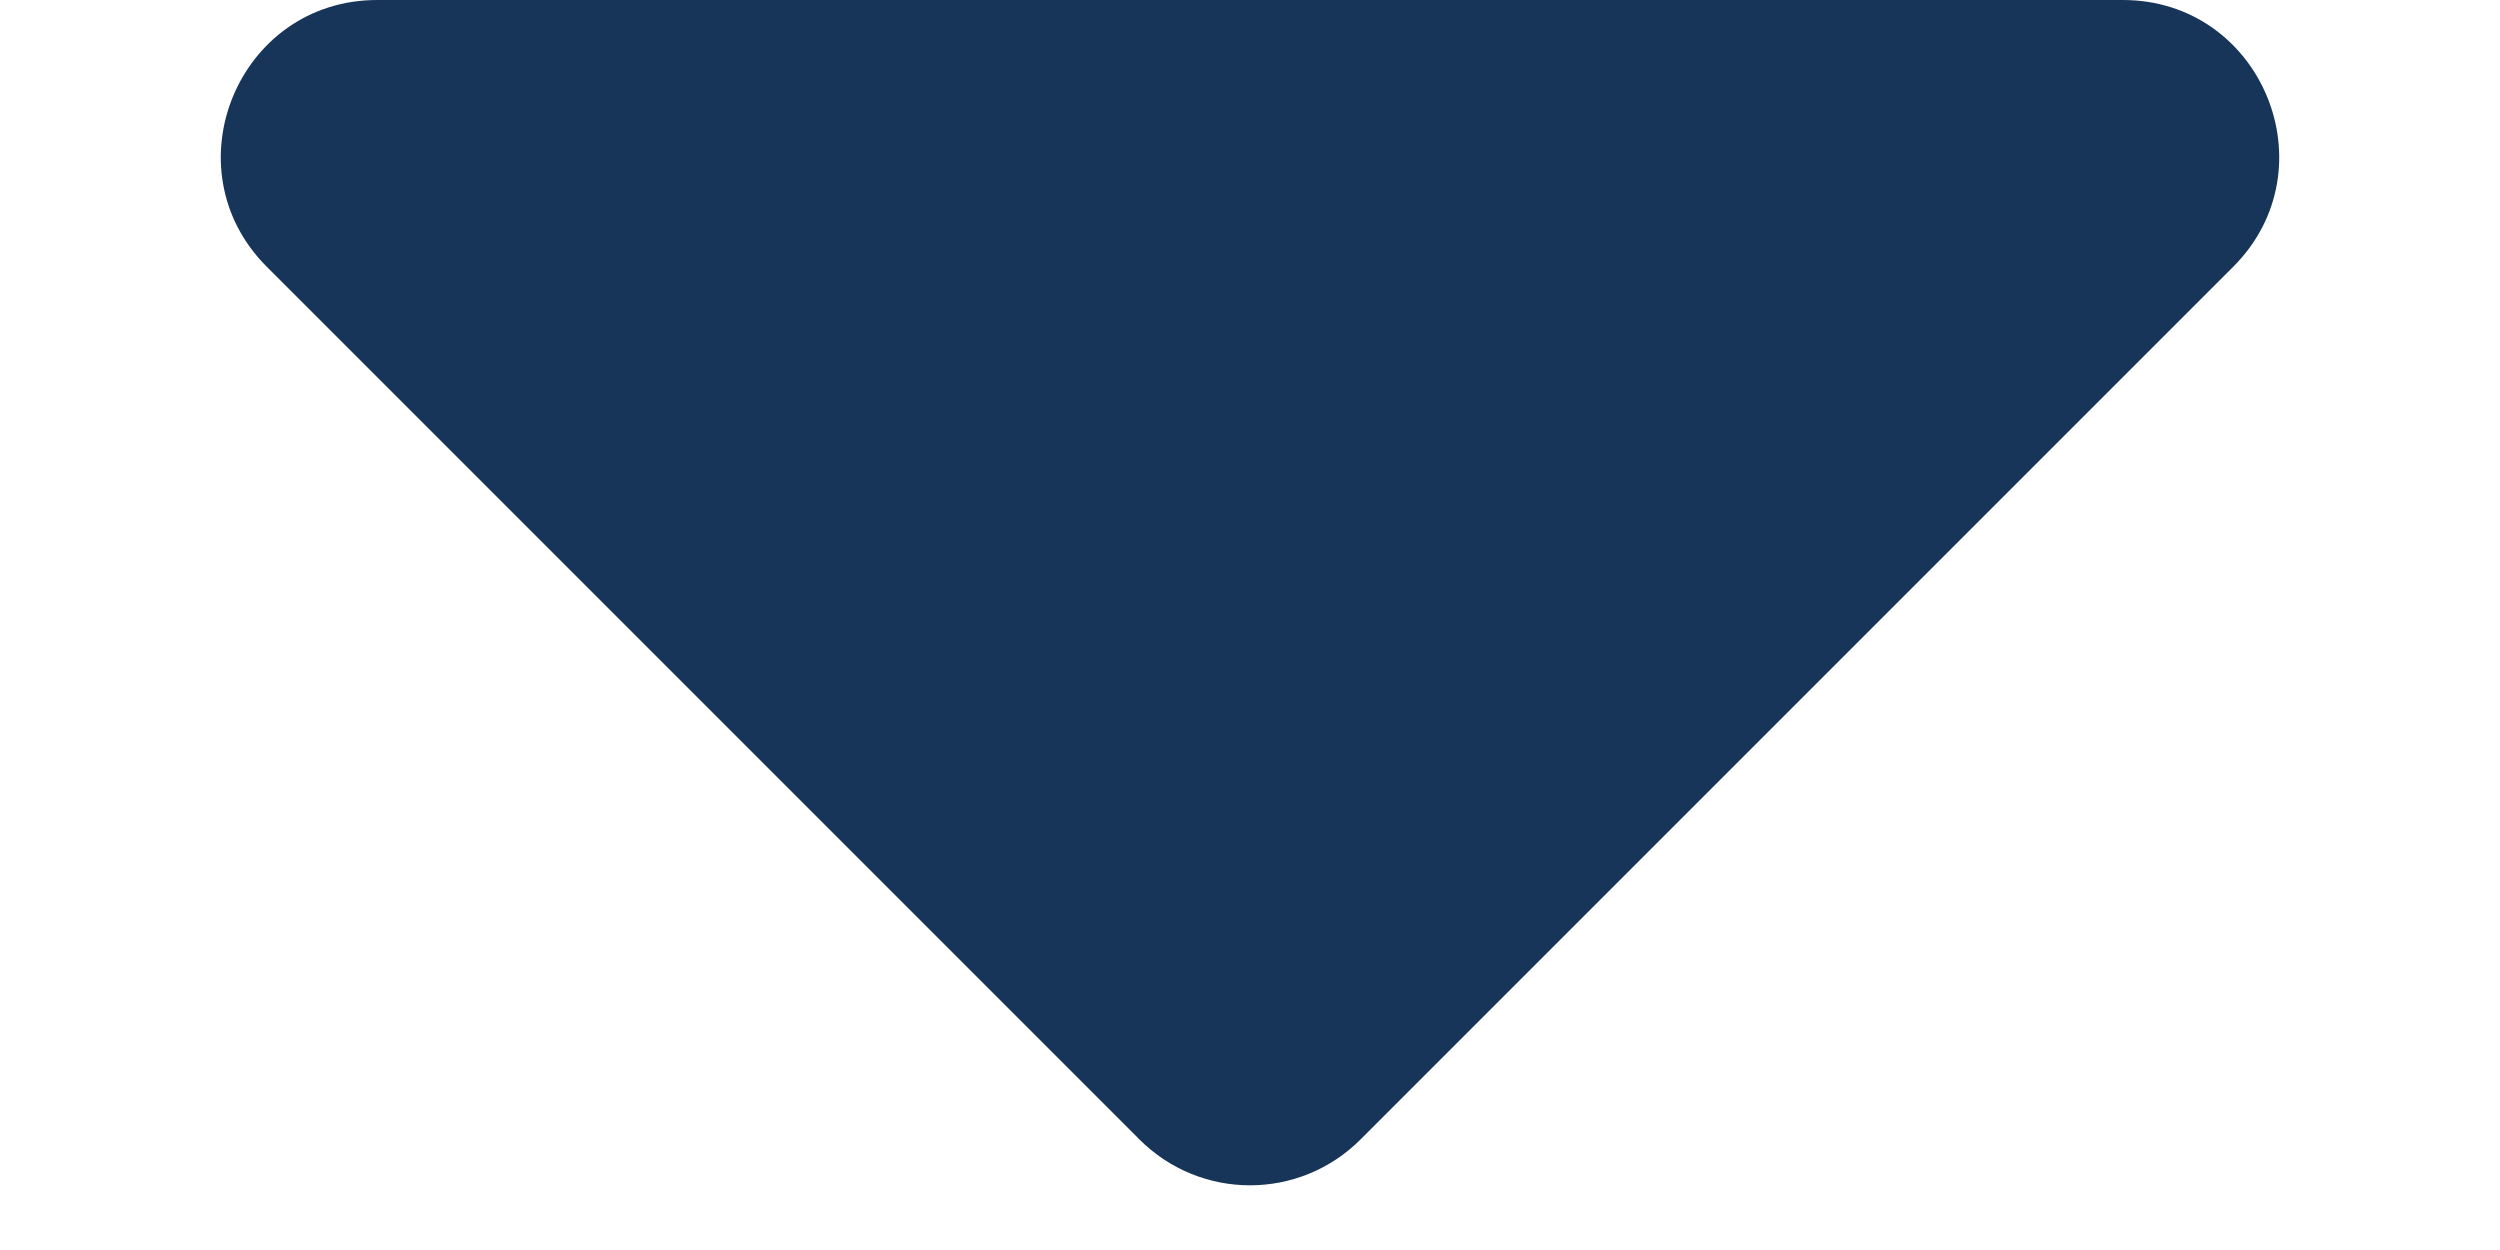<svg width="8" height="4" viewBox="0 0 8 4" fill="none" xmlns="http://www.w3.org/2000/svg">
<path d="M6.793 0H1.207C0.762 0 0.539 0.539 0.854 0.854L3.646 3.646C3.842 3.842 4.158 3.842 4.354 3.646L7.146 0.854C7.461 0.539 7.238 0 6.793 0Z" fill="#173559"/>
</svg>
